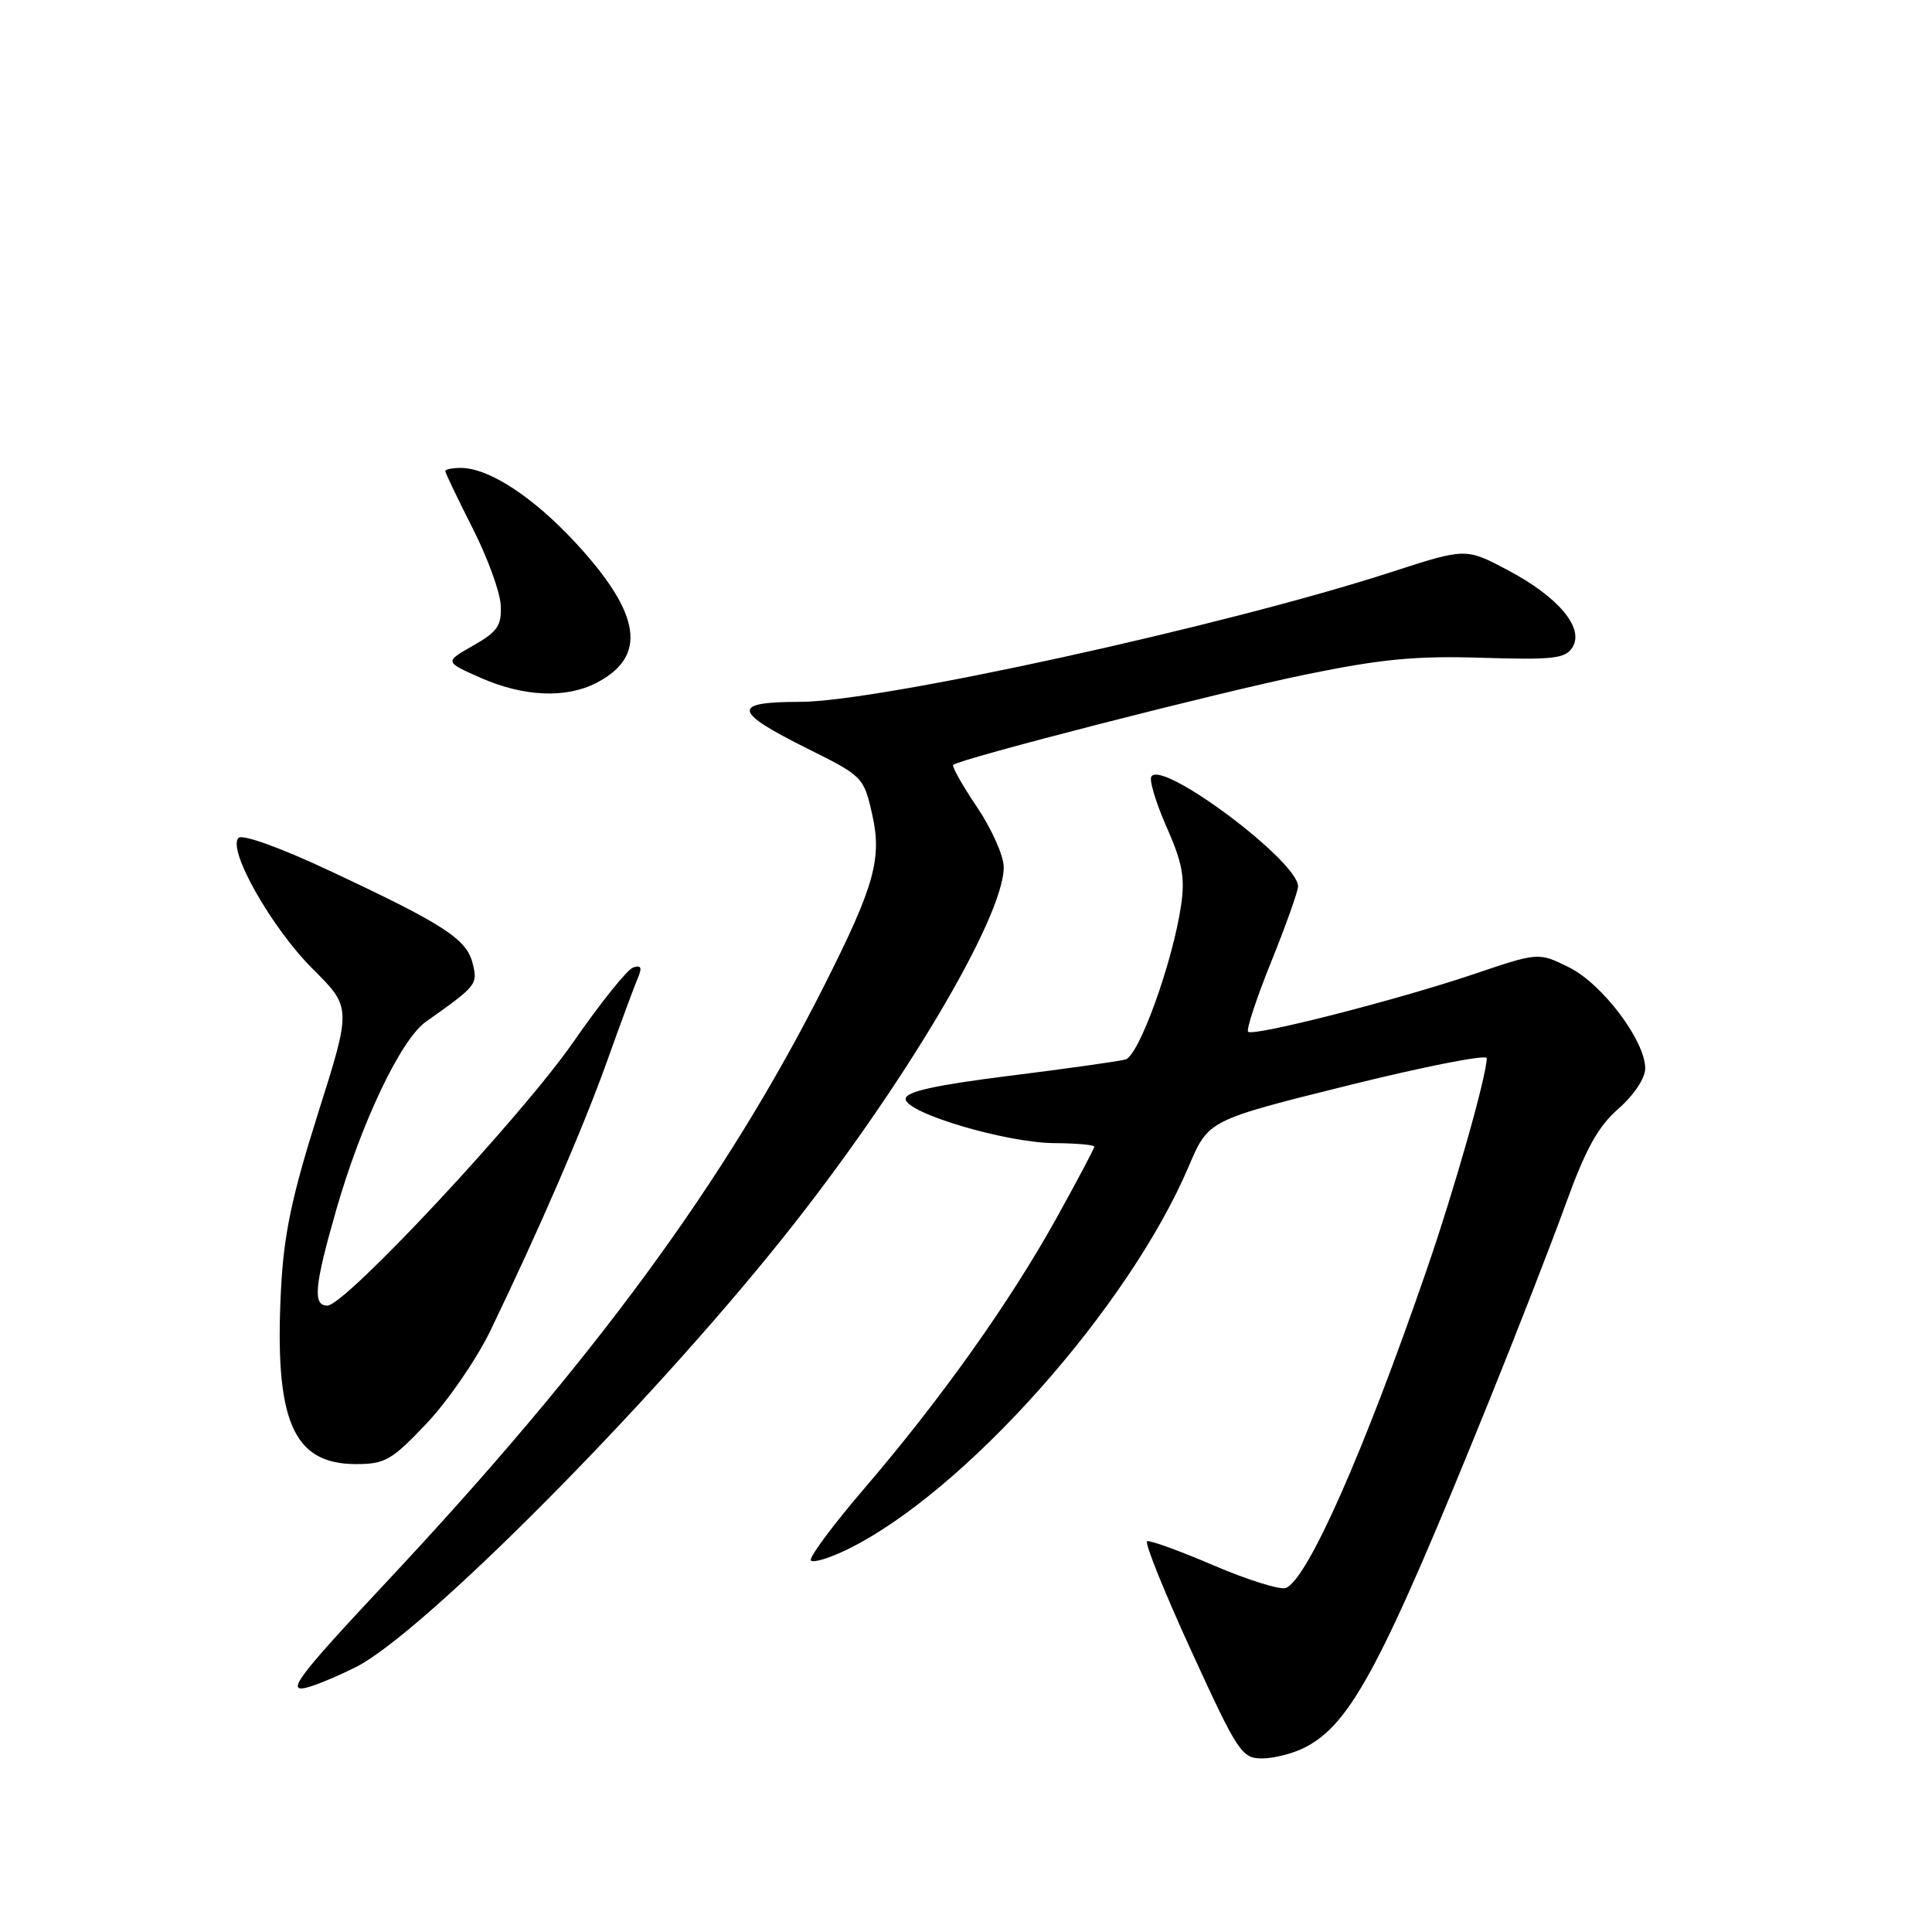 <?xml version="1.0" encoding="UTF-8" standalone="no"?>
<!DOCTYPE svg PUBLIC "-//W3C//DTD SVG 1.1//EN" "http://www.w3.org/Graphics/SVG/1.1/DTD/svg11.dtd" >
<svg xmlns="http://www.w3.org/2000/svg" xmlns:xlink="http://www.w3.org/1999/xlink" version="1.1" viewBox="0 0 256 256">
 <g >
 <path fill="currentColor"
d=" M 172.94 231.53 C 179.03 228.38 183.13 220.66 197.43 185.34 C 201.02 176.46 205.53 164.88 207.44 159.61 C 210.10 152.26 211.73 149.29 214.45 146.91 C 216.52 145.09 218.00 142.86 218.00 141.57 C 218.00 137.90 212.31 130.36 207.89 128.17 C 203.85 126.18 203.85 126.18 195.31 129.07 C 185.08 132.52 166.05 137.38 165.38 136.71 C 165.11 136.45 166.49 132.27 168.45 127.42 C 170.40 122.58 172.00 118.09 172.00 117.45 C 172.00 114.11 153.97 100.62 152.56 102.90 C 152.26 103.39 153.17 106.40 154.59 109.61 C 156.67 114.31 157.04 116.30 156.50 119.96 C 155.39 127.51 150.92 139.90 149.13 140.39 C 148.23 140.63 141.31 141.61 133.75 142.55 C 123.82 143.80 120.00 144.65 120.00 145.61 C 120.00 147.48 133.34 151.44 139.75 151.47 C 142.63 151.49 145.00 151.70 145.00 151.94 C 145.00 152.18 142.73 156.46 139.97 161.44 C 133.77 172.60 124.72 185.33 114.56 197.19 C 110.32 202.13 107.12 206.45 107.45 206.78 C 107.78 207.11 109.95 206.45 112.27 205.31 C 127.75 197.76 149.56 173.28 157.54 154.49 C 160.12 148.43 160.12 148.43 178.56 143.84 C 188.70 141.32 197.00 139.69 197.00 140.21 C 197.00 142.51 192.73 157.57 189.05 168.23 C 180.69 192.48 173.24 209.31 170.38 210.41 C 169.63 210.70 165.34 209.36 160.85 207.44 C 156.36 205.51 152.38 204.07 152.00 204.22 C 151.63 204.37 154.26 210.91 157.85 218.75 C 164.03 232.24 164.54 233.00 167.24 233.00 C 168.81 233.00 171.38 232.34 172.94 231.53 Z  M 47.17 220.89 C 55.98 216.45 85.87 186.41 103.76 164.00 C 119.48 144.33 133.00 121.62 133.00 114.90 C 133.00 113.42 131.41 109.84 129.47 106.96 C 127.53 104.08 126.11 101.56 126.30 101.36 C 127.11 100.56 161.40 91.76 173.00 89.38 C 183.04 87.32 187.64 86.88 196.38 87.16 C 205.80 87.45 207.41 87.27 208.35 85.79 C 209.97 83.24 206.52 79.11 199.80 75.55 C 194.23 72.60 194.23 72.60 184.36 75.80 C 162.52 82.90 116.48 93.00 105.99 93.00 C 96.87 93.00 97.08 94.26 107.00 99.20 C 114.33 102.84 114.45 102.97 115.57 107.91 C 116.89 113.77 115.87 117.40 109.24 130.54 C 96.15 156.51 78.68 180.30 51.12 209.72 C 39.03 222.63 37.63 224.56 41.14 223.47 C 42.44 223.07 45.15 221.91 47.17 220.89 Z  M 56.55 188.59 C 59.36 185.61 63.15 180.10 64.97 176.34 C 71.48 162.85 77.32 149.35 80.48 140.50 C 82.25 135.55 84.06 130.65 84.51 129.61 C 85.11 128.21 84.96 127.85 83.91 128.19 C 83.13 128.44 79.58 132.87 76.00 138.03 C 69.18 147.88 45.74 173.00 43.38 173.00 C 41.42 173.00 41.65 170.44 44.54 160.36 C 47.87 148.75 53.11 137.73 56.44 135.38 C 63.21 130.59 63.33 130.44 62.62 127.62 C 61.81 124.41 58.80 122.46 43.55 115.32 C 37.20 112.34 32.12 110.51 31.61 111.02 C 30.07 112.51 35.96 122.92 41.41 128.36 C 46.58 133.50 46.58 133.50 42.15 147.50 C 38.68 158.47 37.62 163.50 37.24 170.72 C 36.33 188.24 38.79 194.00 47.17 194.00 C 51.02 194.00 51.91 193.49 56.55 188.59 Z  M 79.02 90.49 C 85.83 86.97 84.98 81.34 76.24 71.89 C 70.59 65.80 64.76 62.00 61.04 62.00 C 59.92 62.00 59.00 62.19 59.00 62.42 C 59.00 62.65 60.62 66.03 62.60 69.94 C 64.59 73.84 66.27 78.46 66.35 80.20 C 66.48 82.90 65.93 83.71 62.70 85.54 C 58.90 87.70 58.90 87.70 63.70 89.82 C 69.39 92.33 74.99 92.57 79.02 90.49 Z "/>
</g>
</svg>